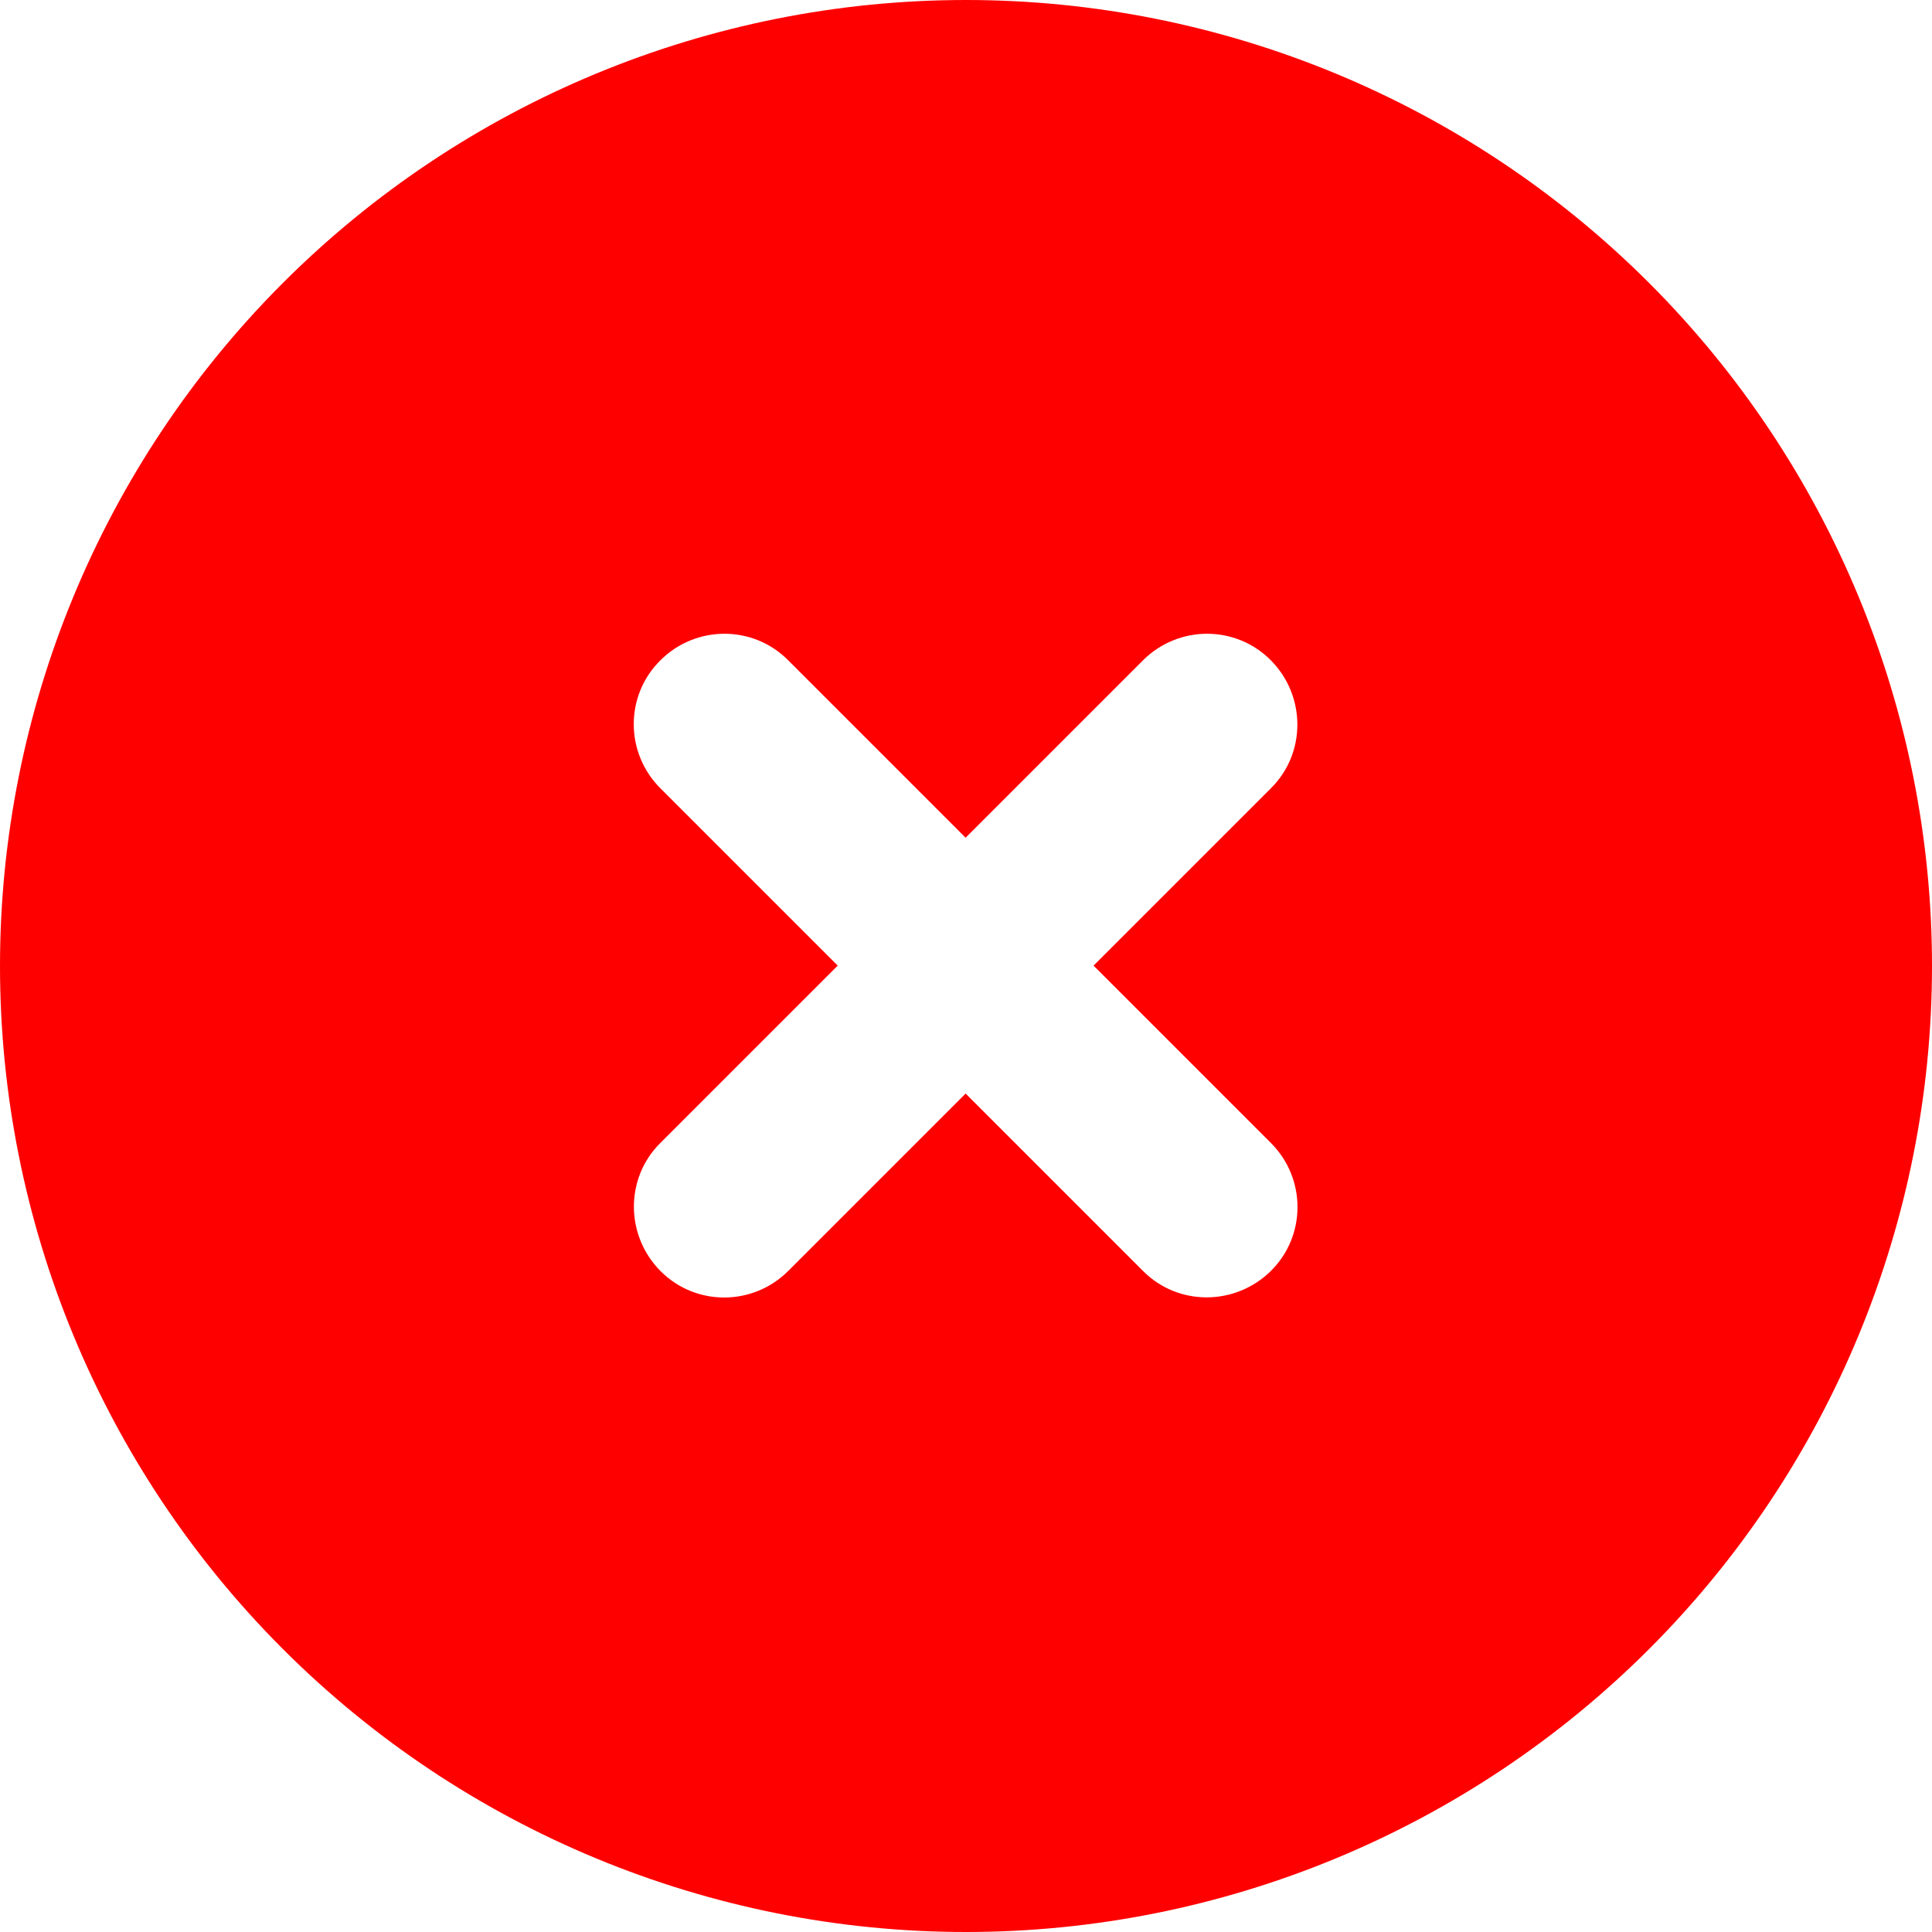 <svg width="50" height="50" viewBox="0 0 50 50" fill="none" xmlns="http://www.w3.org/2000/svg">
<g clip-path="url(#clip0_514_345)">
<path d="M25 50C31.63 50 37.989 47.366 42.678 42.678C47.366 37.989 50 31.63 50 25C50 18.37 47.366 12.011 42.678 7.322C37.989 2.634 31.63 0 25 0C18.37 0 12.011 2.634 7.322 7.322C2.634 12.011 0 18.37 0 25C0 31.63 2.634 37.989 7.322 42.678C12.011 47.366 18.37 50 25 50ZM17.09 17.09C18.008 16.172 19.492 16.172 20.4 17.09L24.99 21.68L29.58 17.09C30.498 16.172 31.982 16.172 32.891 17.09C33.799 18.008 33.809 19.492 32.891 20.4L28.301 24.99L32.891 29.58C33.809 30.498 33.809 31.982 32.891 32.891C31.973 33.799 30.488 33.809 29.58 32.891L24.99 28.301L20.4 32.891C19.482 33.809 17.998 33.809 17.09 32.891C16.182 31.973 16.172 30.488 17.09 29.58L21.68 24.99L17.09 20.4C16.172 19.482 16.172 17.998 17.09 17.09Z" fill="#FF0000"/>
</g>
<defs>
<clipPath id="clip0_514_345">
<rect width="50" height="50" fill="white"/>
</clipPath>
</defs>
</svg>
